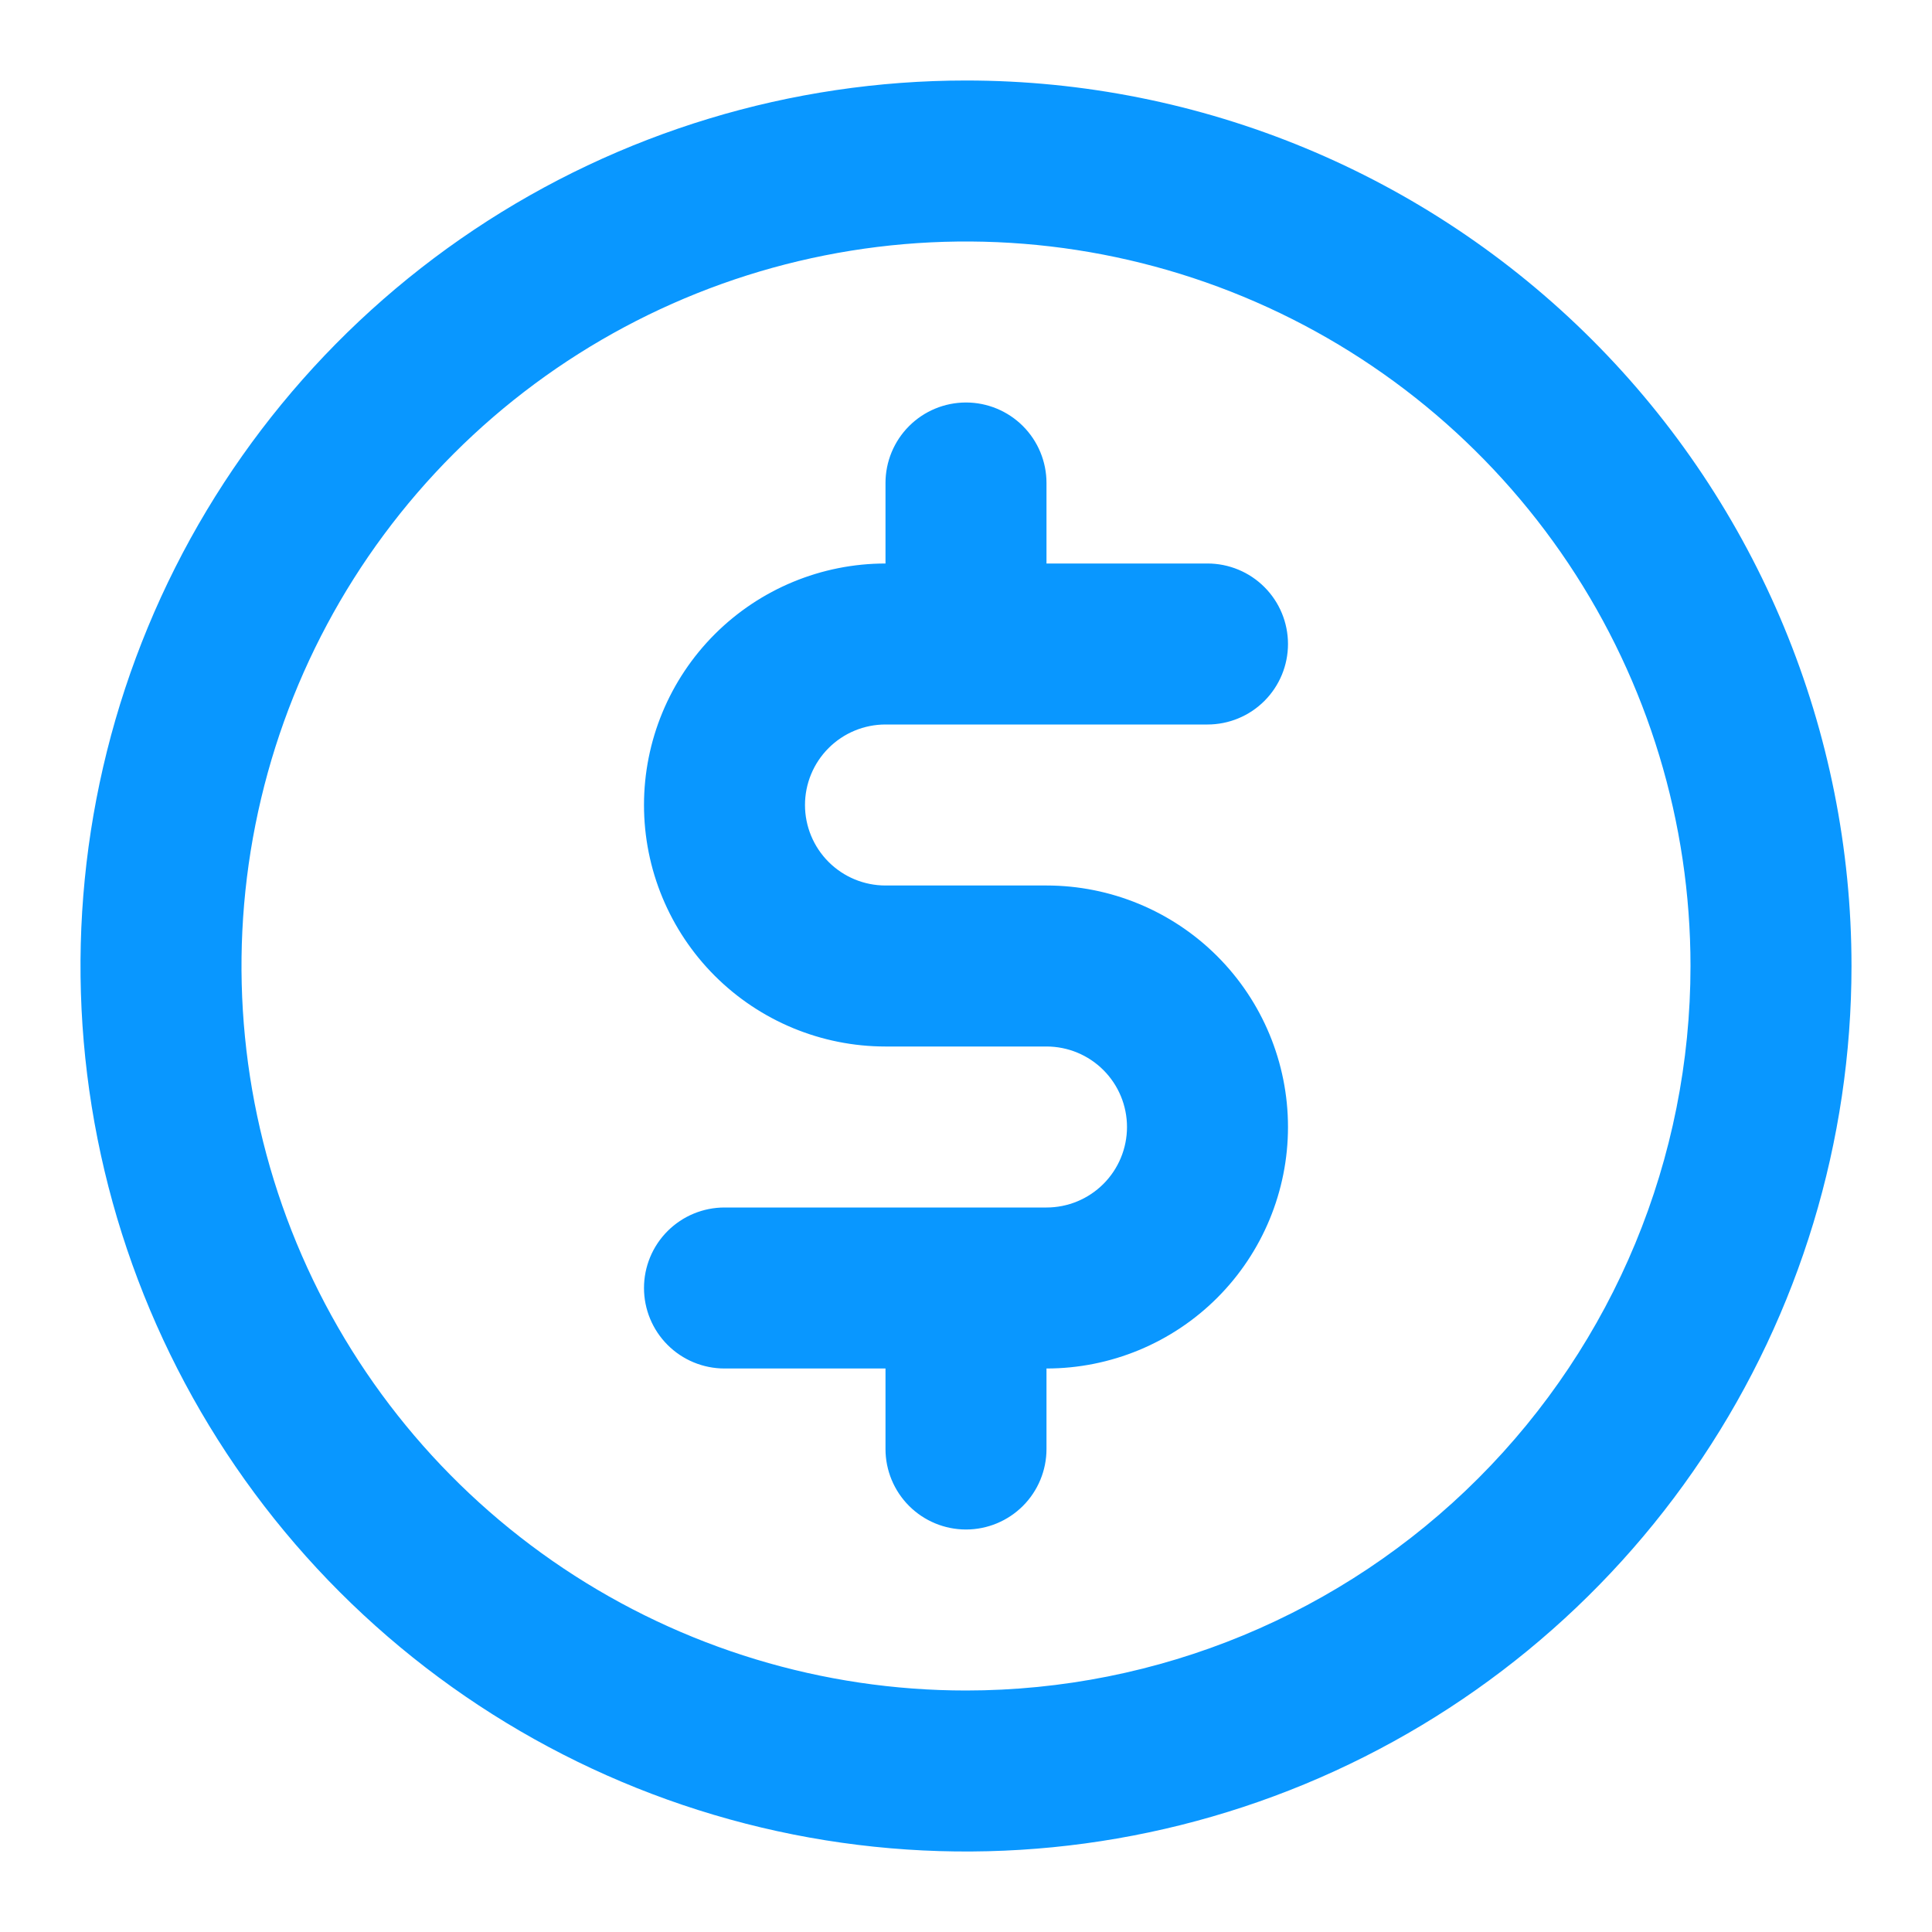 <svg width="142" height="142" viewBox="0 0 142 142" fill="none" xmlns="http://www.w3.org/2000/svg">
<path d="M65.083 53.25H88.75C90.319 53.25 91.824 52.627 92.934 51.517C94.043 50.407 94.666 48.903 94.666 47.333C94.666 45.764 94.043 44.259 92.934 43.15C91.824 42.04 90.319 41.417 88.75 41.417H76.916V35.5C76.916 33.931 76.293 32.426 75.184 31.316C74.074 30.207 72.569 29.583 71 29.583C69.431 29.583 67.926 30.207 66.816 31.316C65.707 32.426 65.083 33.931 65.083 35.5V41.417C60.376 41.417 55.861 43.287 52.532 46.615C49.203 49.944 47.333 54.459 47.333 59.167C47.333 63.874 49.203 68.389 52.532 71.718C55.861 75.046 60.376 76.917 65.083 76.917H76.916C78.486 76.917 79.991 77.54 81.1 78.65C82.21 79.759 82.833 81.264 82.833 82.833C82.833 84.403 82.21 85.907 81.1 87.017C79.991 88.127 78.486 88.75 76.916 88.75H53.25C51.681 88.75 50.176 89.373 49.066 90.483C47.957 91.593 47.333 93.097 47.333 94.667C47.333 96.236 47.957 97.741 49.066 98.85C50.176 99.96 51.681 100.583 53.25 100.583H65.083V106.5C65.083 108.069 65.707 109.574 66.816 110.684C67.926 111.793 69.431 112.417 71 112.417C72.569 112.417 74.074 111.793 75.184 110.684C76.293 109.574 76.916 108.069 76.916 106.5V100.583C81.624 100.583 86.139 98.713 89.468 95.384C92.796 92.056 94.666 87.541 94.666 82.833C94.666 78.126 92.796 73.611 89.468 70.282C86.139 66.953 81.624 65.083 76.916 65.083H65.083C63.514 65.083 62.009 64.46 60.9 63.35C59.79 62.241 59.166 60.736 59.166 59.167C59.166 57.597 59.79 56.093 60.9 54.983C62.009 53.873 63.514 53.25 65.083 53.25ZM71 5.917C58.128 5.917 45.544 9.734 34.842 16.885C24.139 24.037 15.797 34.201 10.871 46.094C5.945 57.986 4.656 71.072 7.167 83.697C9.678 96.322 15.877 107.919 24.979 117.021C34.081 126.123 45.678 132.321 58.303 134.833C70.928 137.344 84.014 136.055 95.906 131.129C107.799 126.203 117.963 117.861 125.115 107.158C132.266 96.455 136.083 83.872 136.083 71C136.083 53.739 129.226 37.185 117.021 24.979C104.815 12.774 88.261 5.917 71 5.917ZM71 124.25C60.468 124.25 50.173 121.127 41.416 115.276C32.659 109.425 25.834 101.108 21.803 91.378C17.773 81.648 16.718 70.941 18.773 60.611C20.828 50.282 25.899 40.794 33.346 33.346C40.794 25.899 50.282 20.828 60.611 18.773C70.941 16.718 81.648 17.773 91.378 21.803C101.108 25.834 109.424 32.659 115.276 41.416C121.127 50.173 124.25 60.468 124.25 71C124.25 85.123 118.64 98.667 108.653 108.653C98.667 118.64 85.123 124.25 71 124.25Z" fill="#0997FF"/>
</svg>
